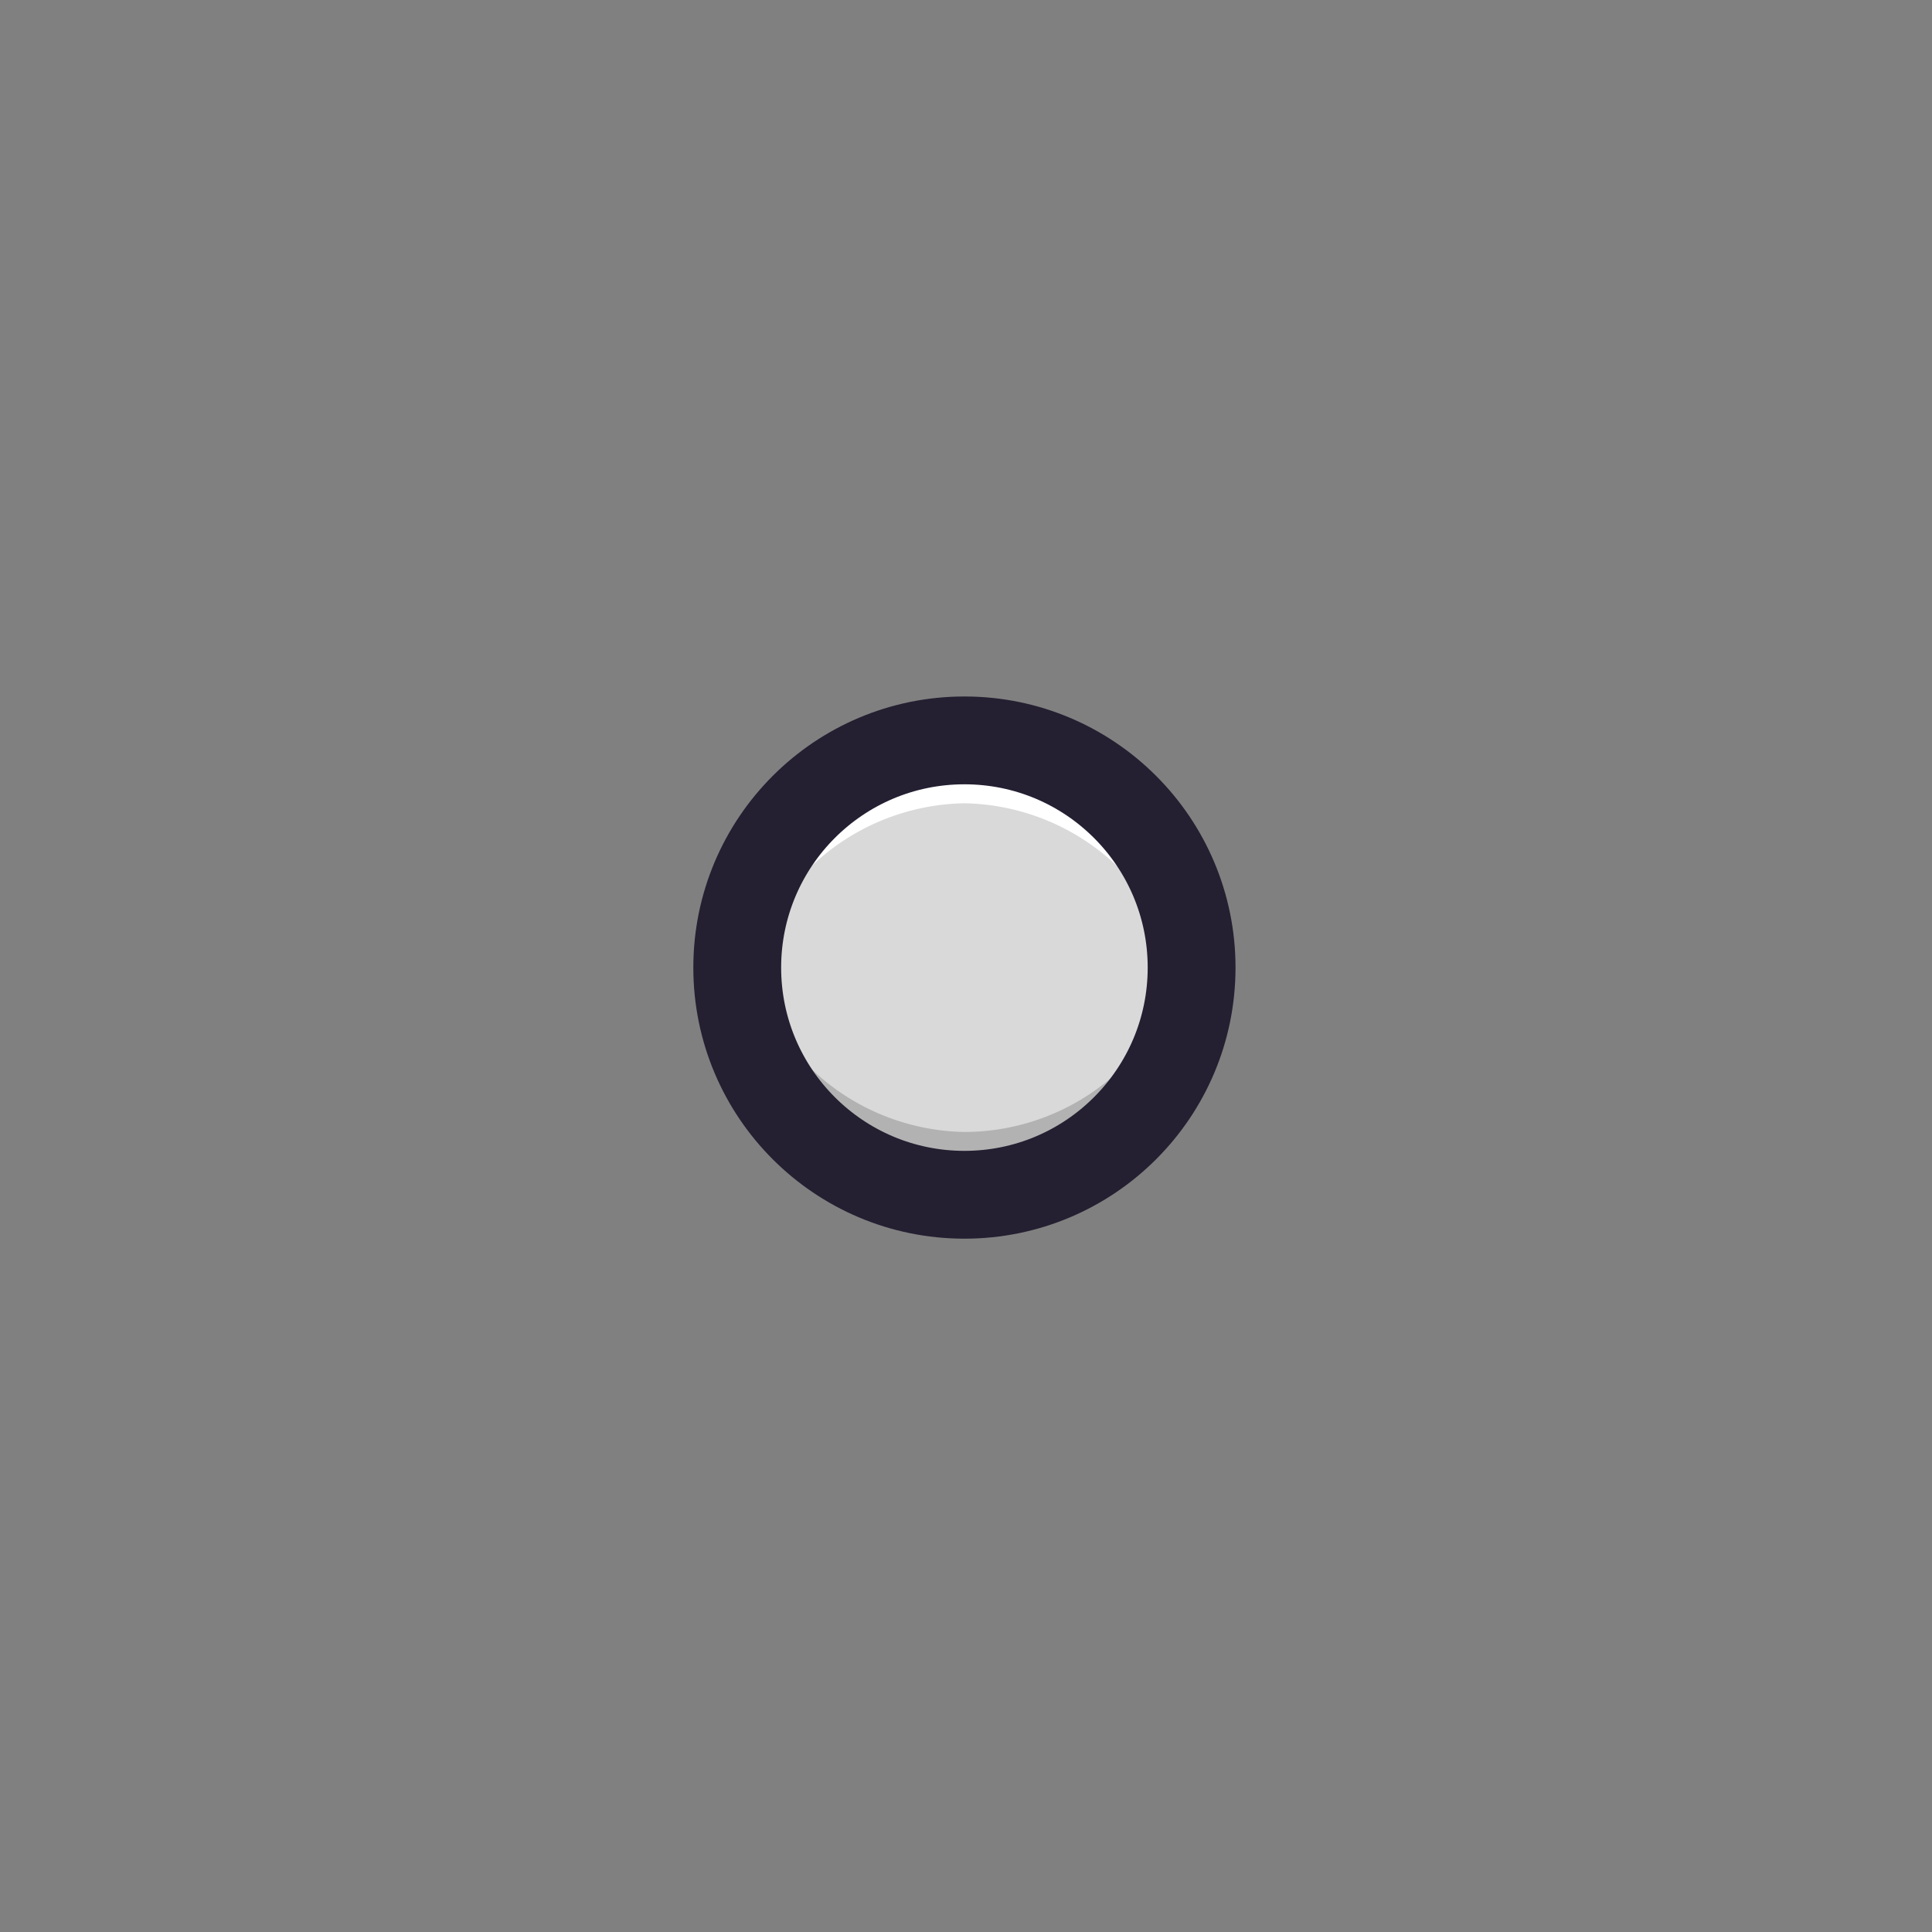 <?xml version="1.0" encoding="UTF-8" standalone="no"?>
<svg
   xmlns:dc="http://purl.org/dc/elements/1.1/"
   xmlns:cc="http://creativecommons.org/ns#"
   xmlns:rdf="http://www.w3.org/1999/02/22-rdf-syntax-ns#"
   xmlns:svg="http://www.w3.org/2000/svg"
   xmlns="http://www.w3.org/2000/svg"
   xmlns:sodipodi="http://sodipodi.sourceforge.net/DTD/sodipodi-0.dtd"
   xmlns:inkscape="http://www.inkscape.org/namespaces/inkscape"
   width="22"
   height="22"
   id="svg2"
   version="1.1"
   inkscape:version="1.0 (4035a4fb49, 2020-05-01)"
   sodipodi:docname="thickness-fine.svg">
  <rect width="100%" height="100%" fill="#808080" stroke="none"/>
  <defs
     id="defs4" />
  <sodipodi:namedview
     id="base"
     pagecolor="#ffffff"
     bordercolor="#666666"
     borderopacity="1.0"
     inkscape:pageopacity="0.0"
     inkscape:pageshadow="2"
     inkscape:zoom="31.678384"
     inkscape:cx="17.962721"
     inkscape:cy="13.848756"
     inkscape:document-units="px"
     inkscape:current-layer="layer1"
     showgrid="false"
     inkscape:window-width="1280"
     inkscape:window-height="1000"
     inkscape:window-x="0"
     inkscape:window-y="24"
     inkscape:window-maximized="1"
     inkscape:document-rotation="0" />
  <g
     inkscape:label="Ebene 1"
     inkscape:groupmode="layer"
     id="layer1"
     transform="translate(0,-1030.362)">
    <ellipse
       ry="2.587"
       rx="2.587"
       cy="1041.38"
       cx="10.982"
       style="fill:#d9d9d9;fill-opacity:1;stroke:none;stroke-width:0.345"
       id="path2985" />
    <path
       id="path851"
       style="fill:#b2b2b2;fill-opacity:1;stroke:none;stroke-width:0.345"
       d="m 8.466,1041.022 a 2.587,2.587 0 0 0 -0.071,0.358 2.587,2.587 0 0 0 2.588,2.588 2.587,2.587 0 0 0 2.587,-2.588 2.587,2.587 0 0 0 -0.049,-0.242 2.587,2.587 0 0 1 -2.538,2.114 2.587,2.587 0 0 1 -2.517,-2.23 z" />
    <path
       id="path856"
       style="fill:#ffffff;fill-opacity:1;stroke:none;stroke-width:0.345"
       d="m 10.982,1038.793 a 2.587,2.587 0 0 0 -2.588,2.587 2.587,2.587 0 0 0 0.071,0.358 2.587,2.587 0 0 1 2.517,-2.229 2.587,2.587 0 0 1 2.515,2.229 2.587,2.587 0 0 0 0.071,-0.358 2.587,2.587 0 0 0 -2.587,-2.587 z" />
    <ellipse
       ry="2.587"
       rx="2.587"
       cy="1041.38"
       cx="10.982"
       id="path863"
       style="fill:none;fill-opacity:1;stroke:#241f31;stroke-width:1;stroke-miterlimit:4;stroke-dasharray:none;stroke-opacity:1" />
  </g>
</svg>
